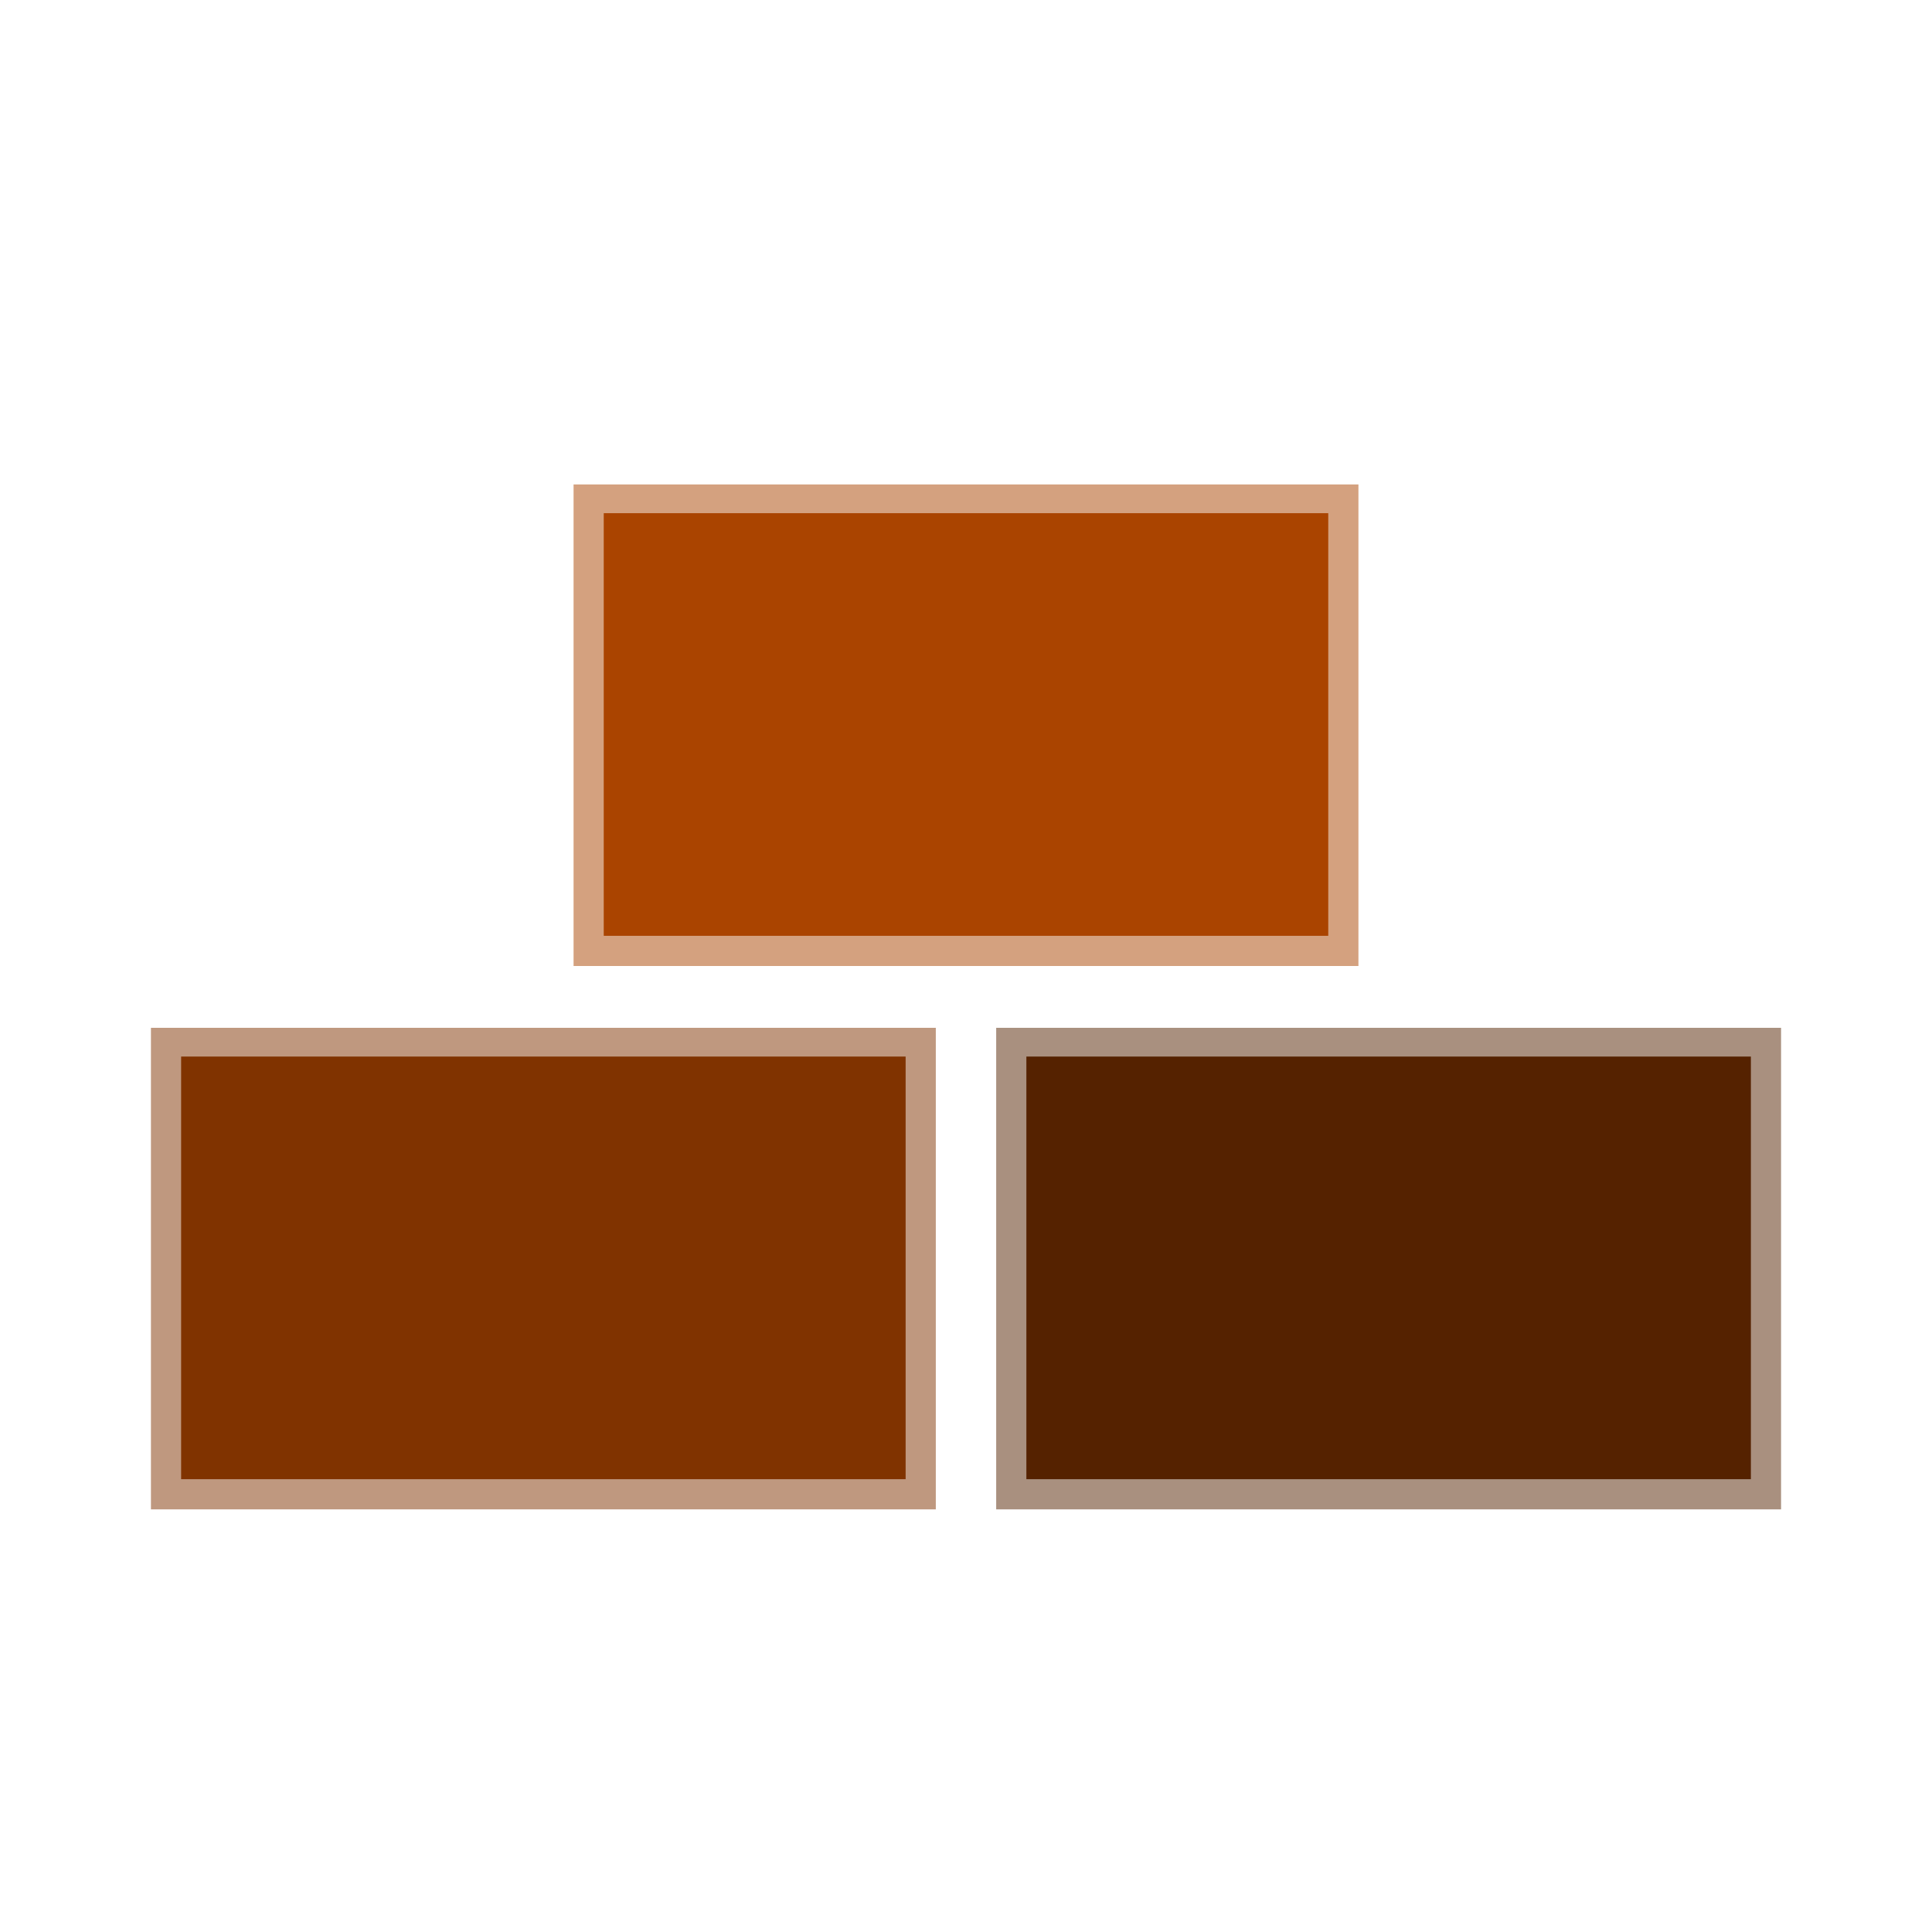 <?xml version="1.0" encoding="UTF-8" standalone="no"?>
<!-- Created with Inkscape (http://www.inkscape.org/) -->

<svg
   xmlns:dc="http://purl.org/dc/elements/1.1/"
   xmlns:cc="http://creativecommons.org/ns#"
   xmlns:rdf="http://www.w3.org/1999/02/22-rdf-syntax-ns#"
   xmlns:svg="http://www.w3.org/2000/svg"
   xmlns="http://www.w3.org/2000/svg"
   xmlns:sodipodi="http://sodipodi.sourceforge.net/DTD/sodipodi-0.dtd"
   xmlns:inkscape="http://www.inkscape.org/namespaces/inkscape"
   width="2560"
   height="2560"
   id="svg2"
   version="1.1"
   inkscape:version="0.48.4 r9939"
   sodipodi:docname="antix-building.svg"
   inkscape:export-filename="C:\Users\ant\Documents\GitHub\Building\graphics\antix-building32x32.png"
   inkscape:export-xdpi="1.13"
   inkscape:export-ydpi="1.13">
  <defs
     id="defs4" />
  <sodipodi:namedview
     id="base"
     pagecolor="#ffffff"
     bordercolor="#666666"
     borderopacity="1.0"
     inkscape:pageopacity="0.0"
     inkscape:pageshadow="2"
     inkscape:zoom="0.26992187"
     inkscape:cx="1280"
     inkscape:cy="1280"
     inkscape:document-units="px"
     inkscape:current-layer="layer1"
     showgrid="true"
     showguides="false"
     inkscape:snap-global="true"
     inkscape:snap-bbox="true"
     gridtolerance="10"
     inkscape:window-width="1328"
     inkscape:window-height="878"
     inkscape:window-x="56"
     inkscape:window-y="336"
     inkscape:window-maximized="0">
    <inkscape:grid
       type="xygrid"
       id="grid3015"
       empspacing="5"
       visible="true"
       enabled="true"
       snapvisiblegridlinesonly="true" />
  </sodipodi:namedview>
  <g
     inkscape:label="Layer 1"
     inkscape:groupmode="layer"
     id="layer1"
     transform="translate(0,1507.638)">
    <rect
       style="opacity:0.5;fill:#aa4400"
       id="rect3017-7"
       width="1040"
       height="638.09"
       x="760"
       y="-865.727" />
    <rect
       style="fill:#aa4400"
       id="rect3039-4"
       width="960"
       height="560"
       x="800"
       y="-827.638" />
    <rect
       style="opacity:0.5;fill:#803300"
       id="rect3017-7-0"
       width="1040"
       height="638.09"
       x="200"
       y="-145.727" />
    <rect
       style="fill:#803300"
       id="rect3039-4-9"
       width="960"
       height="560"
       x="240"
       y="-107.638" />
    <rect
       style="opacity:0.5;fill:#552200"
       id="rect3017-7-4"
       width="1040"
       height="638.09"
       x="1320"
       y="-145.727" />
    <rect
       style="fill:#552200"
       id="rect3039-4-8"
       width="960"
       height="560"
       x="1360"
       y="-107.638" />
  </g>
</svg>
